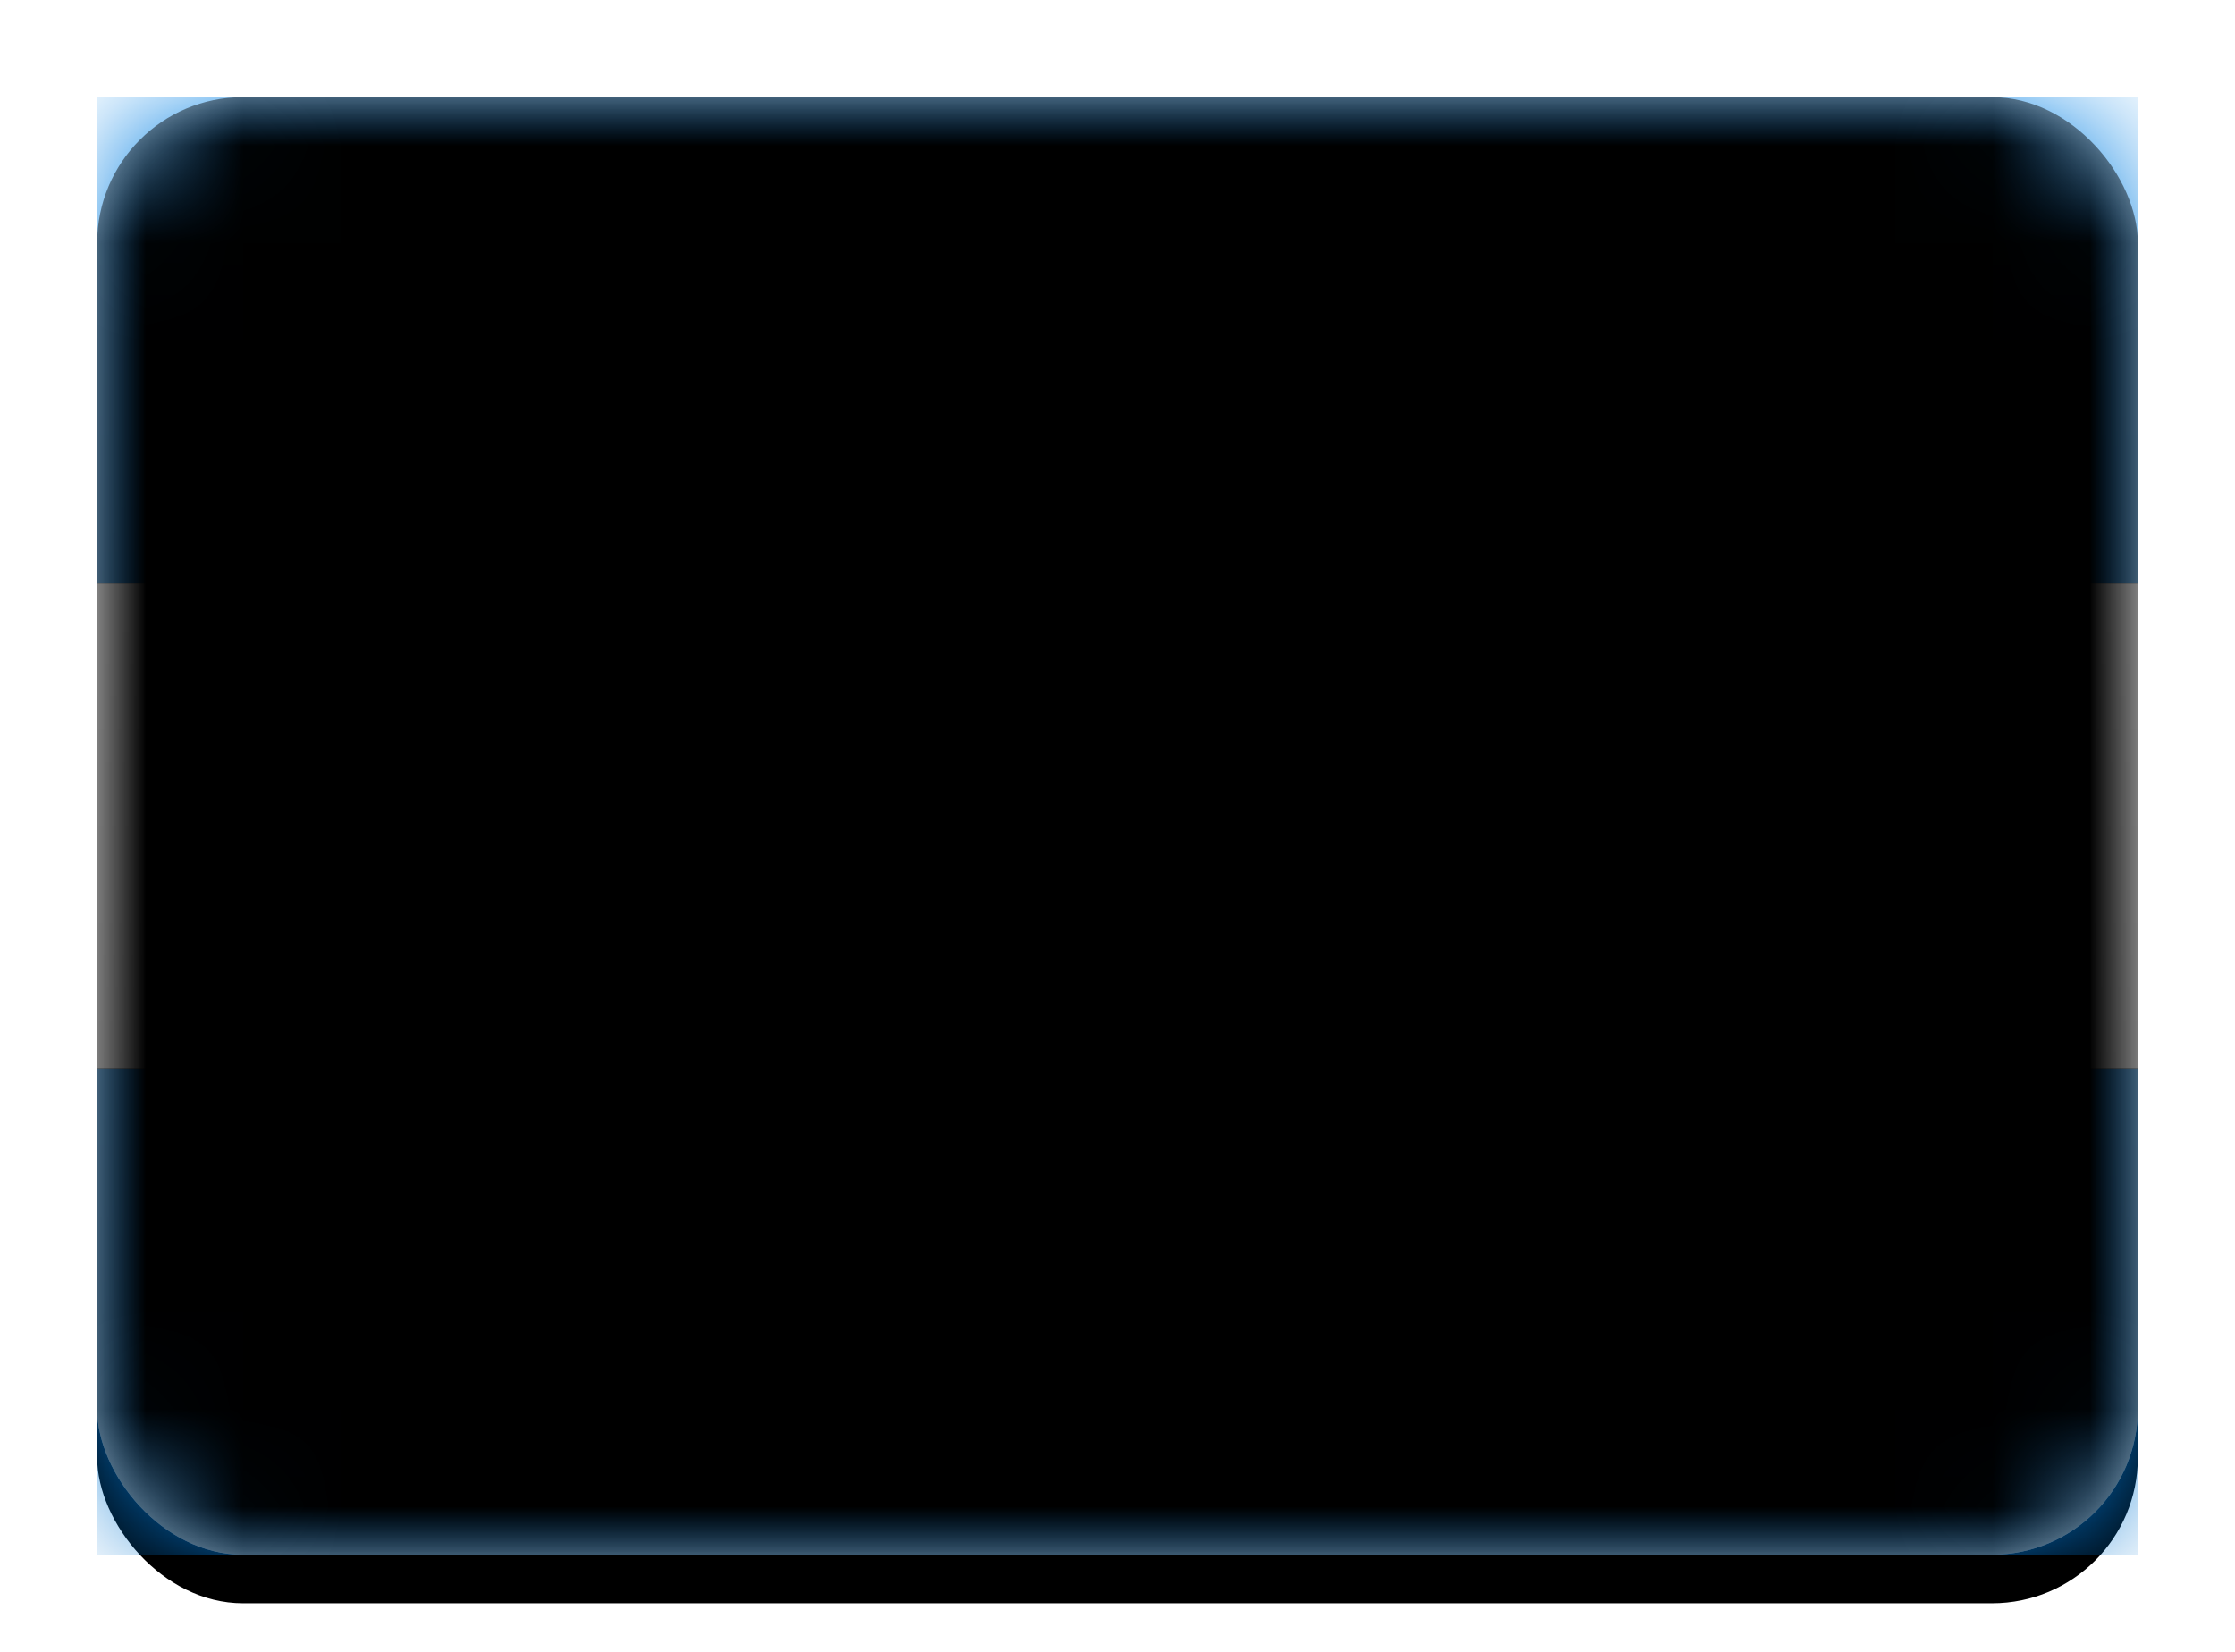 <svg xmlns="http://www.w3.org/2000/svg" xmlns:xlink="http://www.w3.org/1999/xlink" width="23" height="17" viewBox="0 0 23 17">
  <defs>
    <linearGradient id="hn-c" x1="50%" x2="50%" y1="0%" y2="100%">
      <stop offset="0%" stop-color="#FFF"/>
      <stop offset="100%" stop-color="#F0F0F0"/>
    </linearGradient>
    <rect id="hn-a" width="21" height="15" x="0" y="0" rx="1.5"/>
    <filter id="hn-b" width="116.7%" height="123.3%" x="-8.3%" y="-8.3%" filterUnits="objectBoundingBox">
      <feOffset dy=".5" in="SourceAlpha" result="shadowOffsetOuter1"/>
      <feGaussianBlur in="shadowOffsetOuter1" result="shadowBlurOuter1" stdDeviation=".5"/>
      <feColorMatrix in="shadowBlurOuter1" values="0 0 0 0 0   0 0 0 0 0   0 0 0 0 0  0 0 0 0.16 0"/>
    </filter>
    <linearGradient id="hn-g" x1="50%" x2="50%" y1="0%" y2="100%">
      <stop offset="0%" stop-color="#0884E6"/>
      <stop offset="100%" stop-color="#0074D0"/>
    </linearGradient>
    <rect id="hn-f" width="21" height="5" x="0" y="0"/>
    <filter id="hn-e" width="107.1%" height="130%" x="-3.6%" y="-15%" filterUnits="objectBoundingBox">
      <feMorphology in="SourceAlpha" operator="dilate" radius=".25" result="shadowSpreadOuter1"/>
      <feOffset in="shadowSpreadOuter1" result="shadowOffsetOuter1"/>
      <feColorMatrix in="shadowOffsetOuter1" values="0 0 0 0 0   0 0 0 0 0   0 0 0 0 0  0 0 0 0.06 0"/>
    </filter>
    <rect id="hn-i" width="21" height="5" x="0" y="10"/>
    <filter id="hn-h" width="107.1%" height="130%" x="-3.6%" y="-15%" filterUnits="objectBoundingBox">
      <feMorphology in="SourceAlpha" operator="dilate" radius=".25" result="shadowSpreadOuter1"/>
      <feOffset in="shadowSpreadOuter1" result="shadowOffsetOuter1"/>
      <feColorMatrix in="shadowOffsetOuter1" values="0 0 0 0 0   0 0 0 0 0   0 0 0 0 0  0 0 0 0.06 0"/>
    </filter>
    <linearGradient id="hn-l" x1="50%" x2="50%" y1="0%" y2="100%">
      <stop offset="0%" stop-color="#FFF"/>
      <stop offset="100%" stop-color="#F0F0F0"/>
    </linearGradient>
    <rect id="hn-k" width="21" height="5" x="0" y="5"/>
    <filter id="hn-j" width="107.1%" height="130%" x="-3.6%" y="-15%" filterUnits="objectBoundingBox">
      <feMorphology in="SourceAlpha" operator="dilate" radius=".25" result="shadowSpreadOuter1"/>
      <feOffset in="shadowSpreadOuter1" result="shadowOffsetOuter1"/>
      <feColorMatrix in="shadowOffsetOuter1" values="0 0 0 0 0   0 0 0 0 0   0 0 0 0 0  0 0 0 0.06 0"/>
    </filter>
    <linearGradient id="hn-m" x1="50%" x2="50%" y1="0%" y2="100%">
      <stop offset="0%" stop-color="#0E88E9"/>
      <stop offset="100%" stop-color="#0074D0"/>
    </linearGradient>
    <rect id="hn-o" width="21" height="15" x="0" y="0" rx="1.5"/>
    <filter id="hn-n" width="102.4%" height="103.3%" x="-1.2%" y="-1.7%" filterUnits="objectBoundingBox">
      <feOffset dy="-.5" in="SourceAlpha" result="shadowOffsetInner1"/>
      <feComposite in="shadowOffsetInner1" in2="SourceAlpha" k2="-1" k3="1" operator="arithmetic" result="shadowInnerInner1"/>
      <feColorMatrix in="shadowInnerInner1" result="shadowMatrixInner1" values="0 0 0 0 0   0 0 0 0 0   0 0 0 0 0  0 0 0 0.04 0"/>
      <feOffset dy=".5" in="SourceAlpha" result="shadowOffsetInner2"/>
      <feComposite in="shadowOffsetInner2" in2="SourceAlpha" k2="-1" k3="1" operator="arithmetic" result="shadowInnerInner2"/>
      <feColorMatrix in="shadowInnerInner2" result="shadowMatrixInner2" values="0 0 0 0 1   0 0 0 0 1   0 0 0 0 1  0 0 0 0.12 0"/>
      <feMerge>
        <feMergeNode in="shadowMatrixInner1"/>
        <feMergeNode in="shadowMatrixInner2"/>
      </feMerge>
    </filter>
  </defs>
  <g fill="none" fill-rule="evenodd" transform="translate(1 1)">
    <mask id="hn-d" fill="#fff">
      <use xlink:href="#hn-a"/>
    </mask>
    <use fill="#000" filter="url(#hn-b)" xlink:href="#hn-a"/>
    <use fill="url(#hn-c)" xlink:href="#hn-a"/>
    <g mask="url(#hn-d)">
      <use fill="#000" filter="url(#hn-e)" xlink:href="#hn-f"/>
      <use fill="url(#hn-g)" xlink:href="#hn-f"/>
    </g>
    <g mask="url(#hn-d)">
      <use fill="#000" filter="url(#hn-h)" xlink:href="#hn-i"/>
      <use fill="url(#hn-g)" xlink:href="#hn-i"/>
    </g>
    <g mask="url(#hn-d)">
      <use fill="#000" filter="url(#hn-j)" xlink:href="#hn-k"/>
      <use fill="url(#hn-l)" xlink:href="#hn-k"/>
    </g>
    <polygon fill="url(#hn-m)" points="10.5 8 9.793 8.207 10 7.5 9.793 6.793 10.5 7 11.207 6.793 11 7.5 11.207 8.207" mask="url(#hn-d)"/>
    <polygon fill="url(#hn-m)" points="14.5 7 13.793 7.207 14 6.5 13.793 5.793 14.5 6 15.207 5.793 15 6.5 15.207 7.207" mask="url(#hn-d)"/>
    <polygon fill="url(#hn-m)" points="14.5 9 13.793 9.207 14 8.5 13.793 7.793 14.5 8 15.207 7.793 15 8.5 15.207 9.207" mask="url(#hn-d)"/>
    <polygon fill="url(#hn-m)" points="6.5 9 5.793 9.207 6 8.5 5.793 7.793 6.5 8 7.207 7.793 7 8.5 7.207 9.207" mask="url(#hn-d)"/>
    <polygon fill="url(#hn-m)" points="6.5 7 5.793 7.207 6 6.5 5.793 5.793 6.5 6 7.207 5.793 7 6.5 7.207 7.207" mask="url(#hn-d)"/>
    <g fill="#000" mask="url(#hn-d)">
      <use filter="url(#hn-n)" xlink:href="#hn-o"/>
    </g>
  </g>
</svg>

